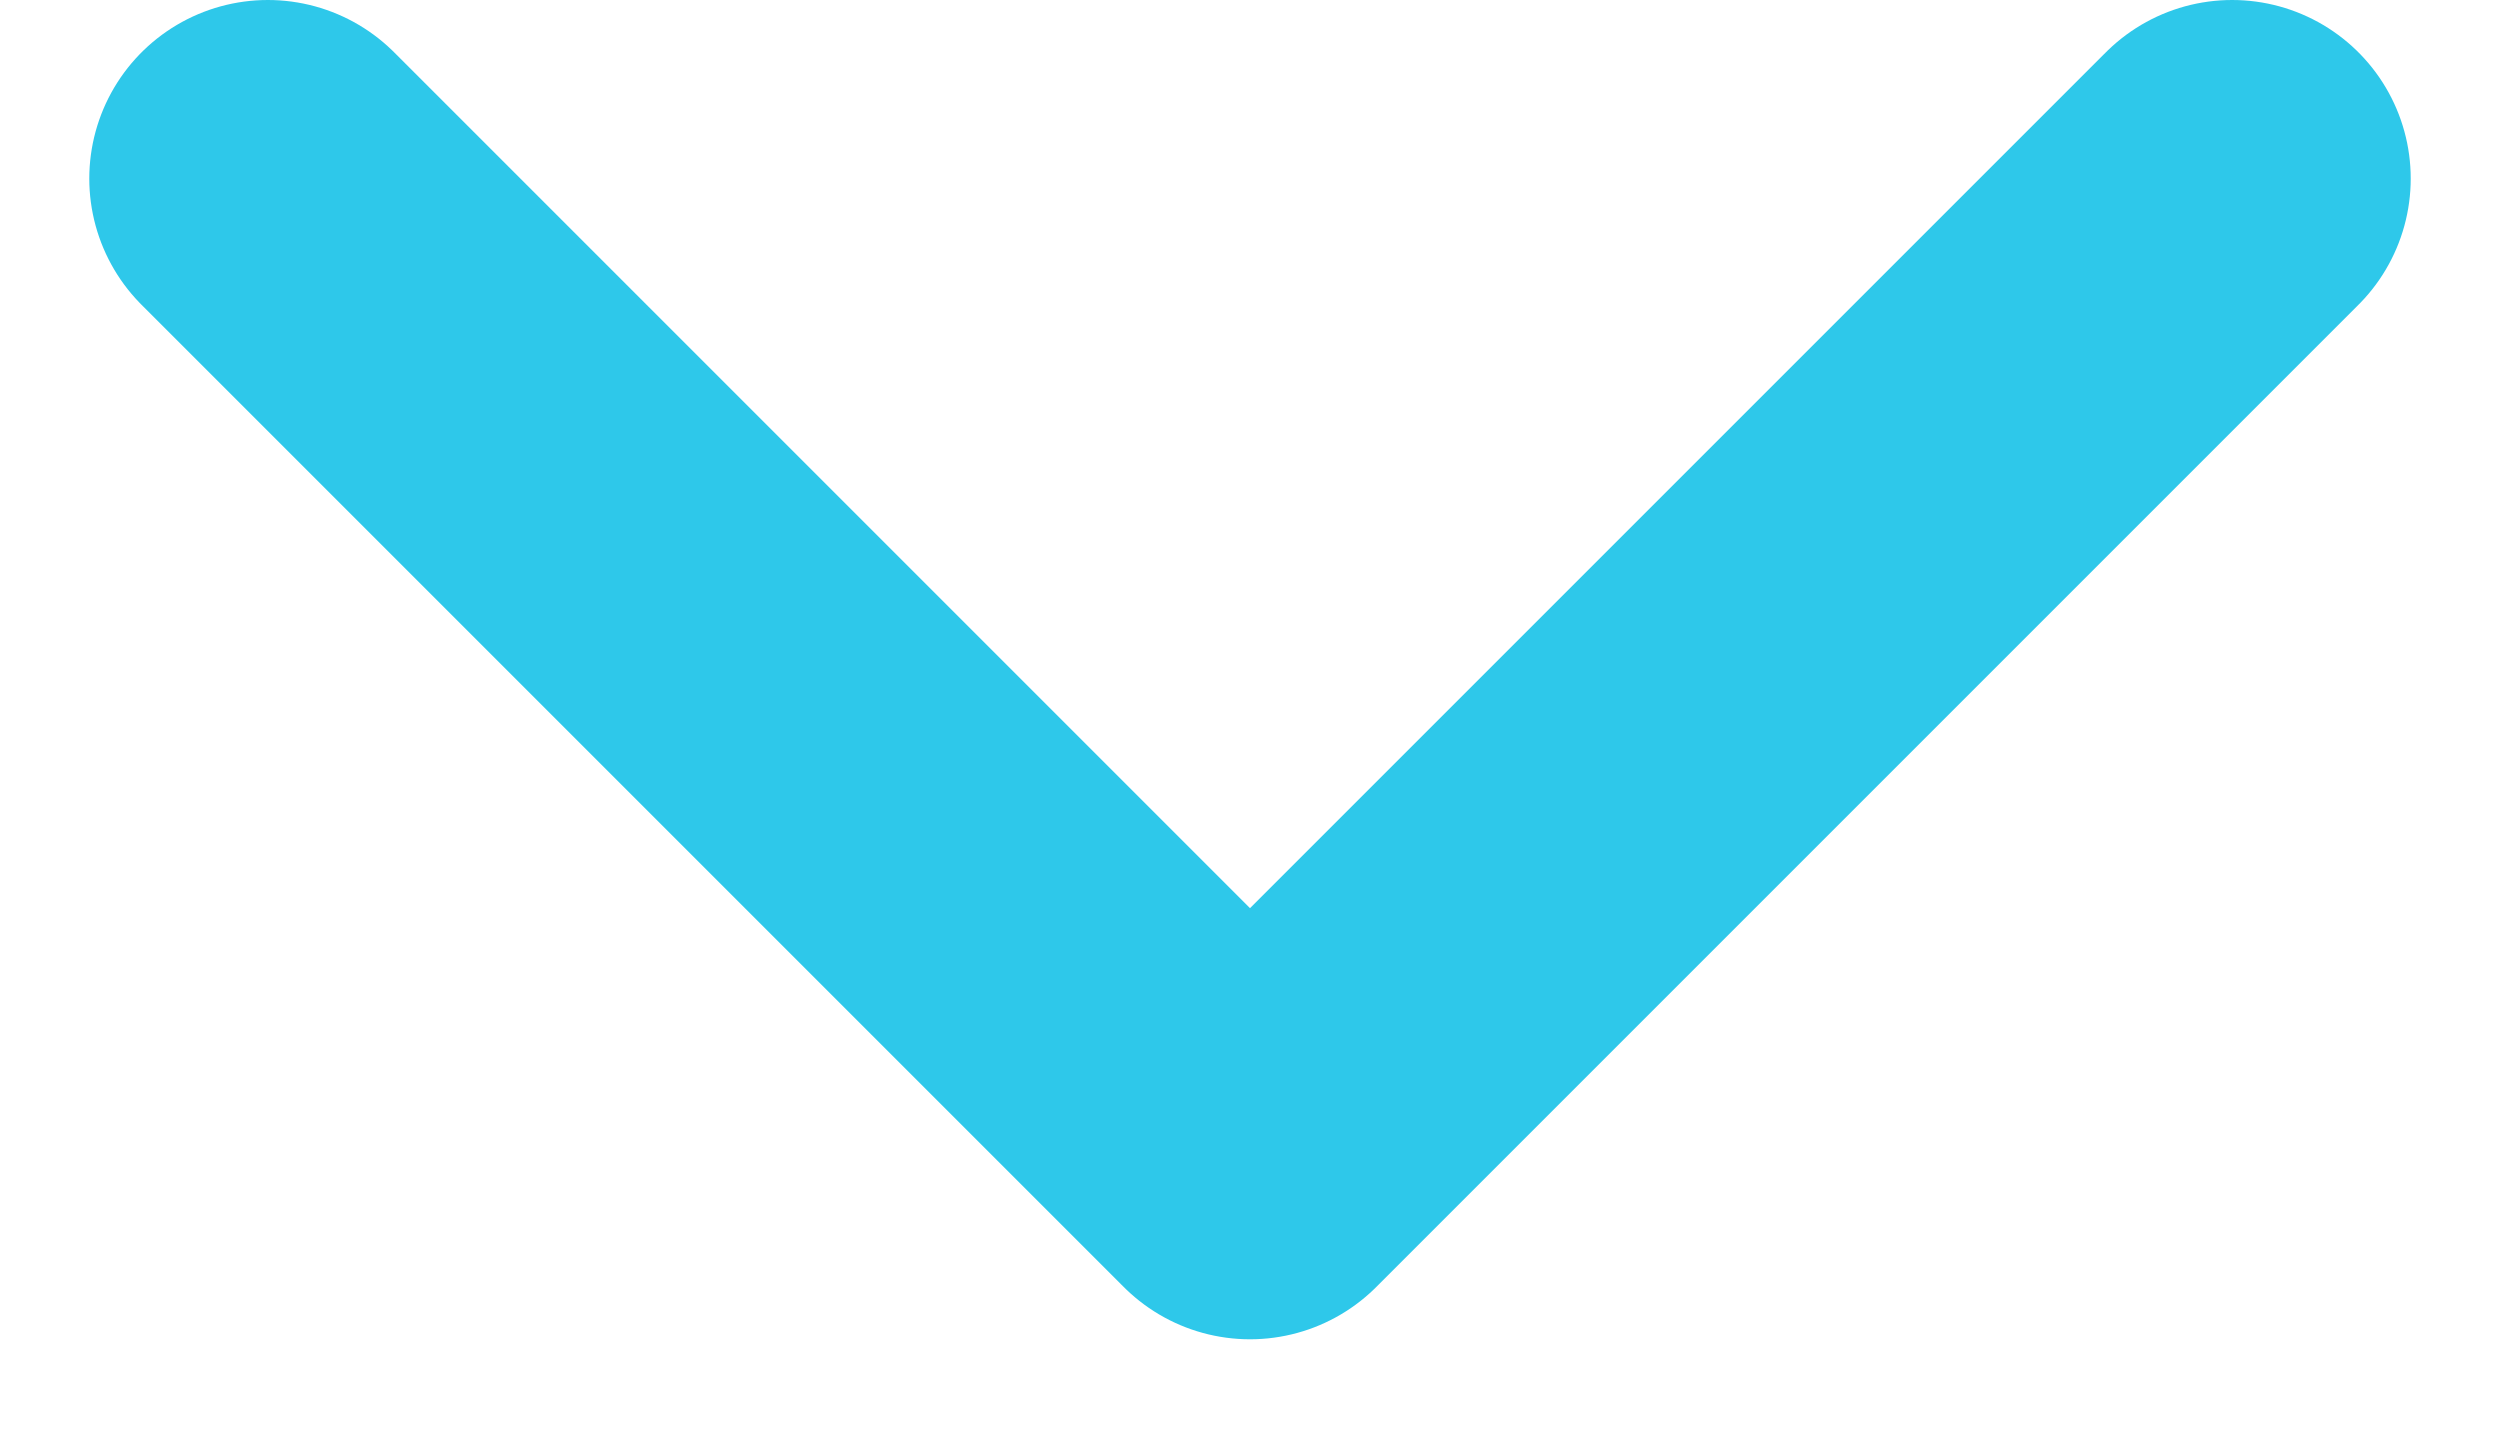 <svg width="14" height="8" viewBox="0 0 14 8" fill="none" xmlns="http://www.w3.org/2000/svg">
<path d="M1.5 1L7 6.5L12.5 1" stroke="#2EC8EA" stroke-width="2" stroke-linecap="round" stroke-linejoin="round"/>
</svg>
